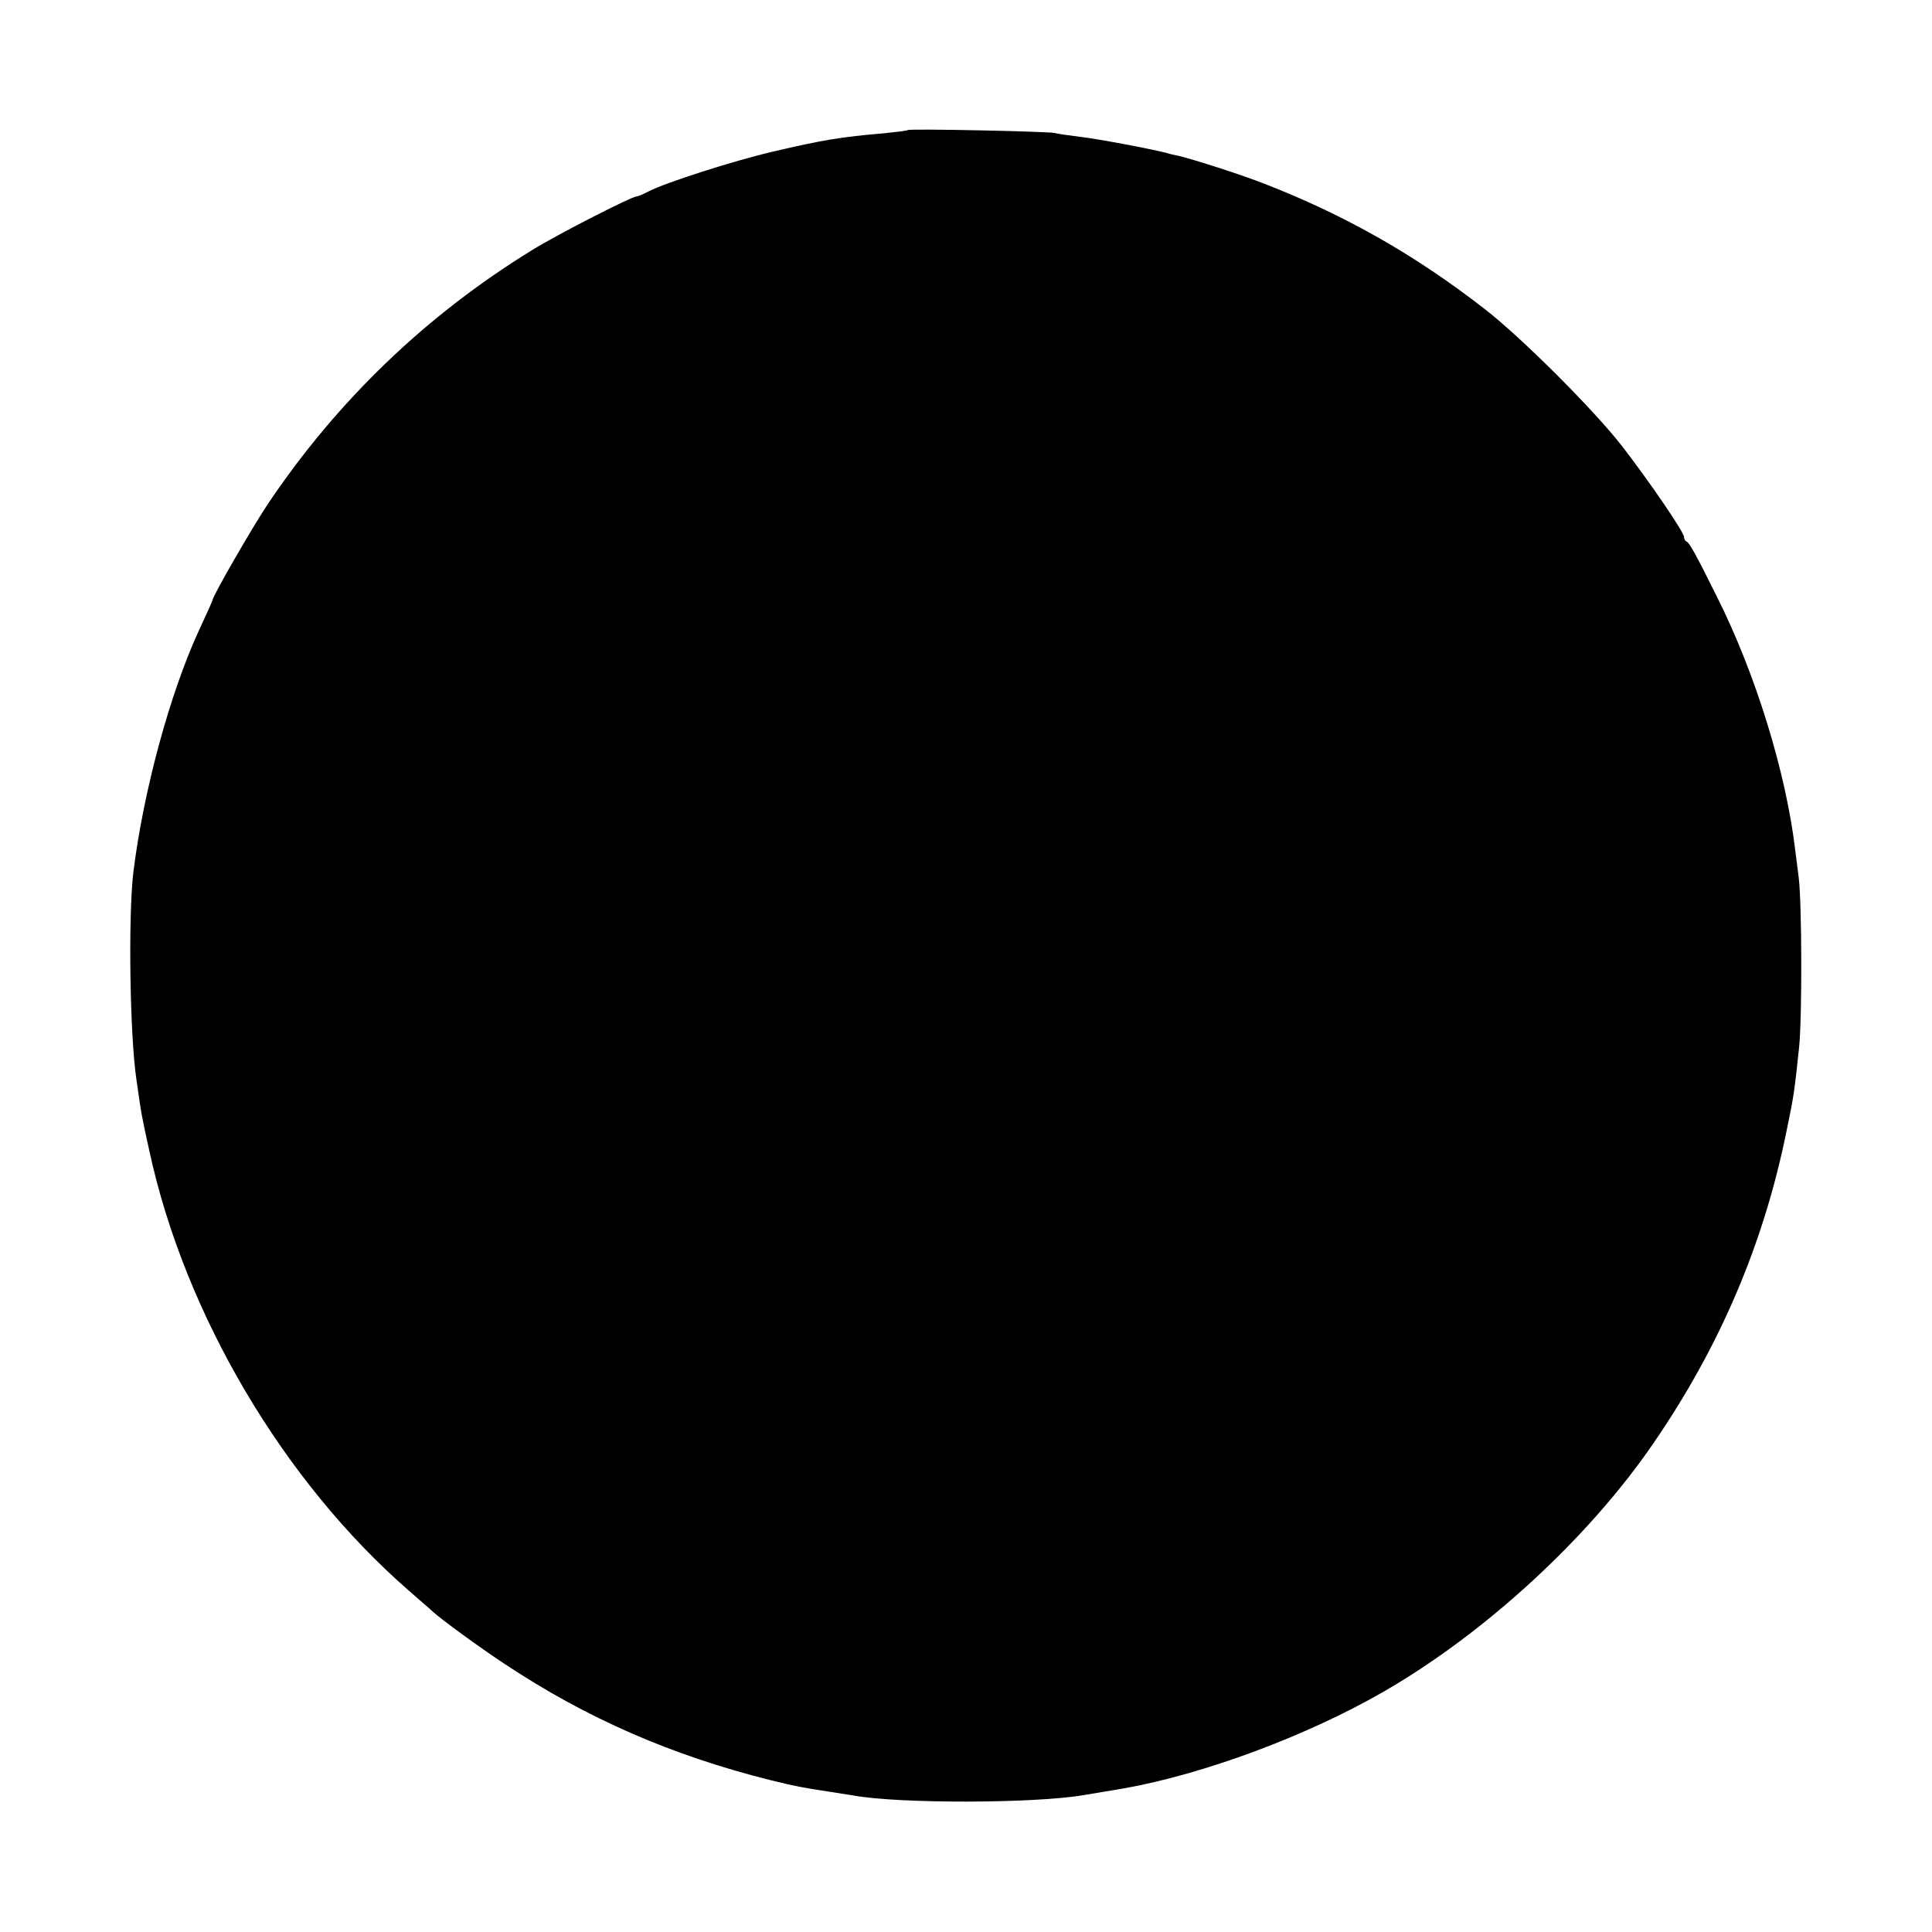 <?xml version="1.0" standalone="no"?>
<!DOCTYPE svg PUBLIC "-//W3C//DTD SVG 20010904//EN"
 "http://www.w3.org/TR/2001/REC-SVG-20010904/DTD/svg10.dtd">
<svg version="1.0" xmlns="http://www.w3.org/2000/svg"
 width="600pt" height="600pt" viewBox="0 0 600 600"
 preserveAspectRatio="xMidYMid meet">
<g transform="translate(0,600) scale(0.1,-0.1)"
fill="#000000" stroke="none">
<path d="M2819 5596 c-2 -2 -35 -6 -74 -10 -132 -11 -192 -21 -345 -57 -124
-29 -333 -96 -387 -124 -15 -8 -32 -15 -36 -15 -15 0 -250 -120 -325 -167
-330 -203 -605 -468 -820 -788 -50 -75 -172 -287 -172 -299 0 -2 -18 -42 -40
-89 -92 -198 -175 -505 -206 -757 -16 -137 -11 -506 10 -645 16 -112 15 -106
40 -220 110 -507 416 -1026 807 -1366 34 -30 67 -58 73 -64 30 -27 141 -108
221 -161 257 -171 522 -286 830 -363 78 -19 93 -22 185 -36 25 -4 56 -9 70
-11 142 -26 562 -25 715 1 43 7 96 16 125 21 249 44 571 164 808 301 314 181
636 477 837 771 208 303 343 621 414 973 22 106 24 121 38 254 10 91 9 452 -1
530 -4 33 -9 72 -11 87 -29 241 -123 546 -243 785 -64 129 -85 167 -94 171 -5
2 -8 9 -8 14 0 15 -107 172 -193 283 -86 111 -313 338 -427 426 -215 167 -431
290 -680 387 -70 28 -223 77 -270 88 -11 2 -28 6 -37 9 -55 14 -216 44 -268
50 -33 4 -69 9 -80 12 -24 5 -451 14 -456 9z"/>
</g>
</svg>
